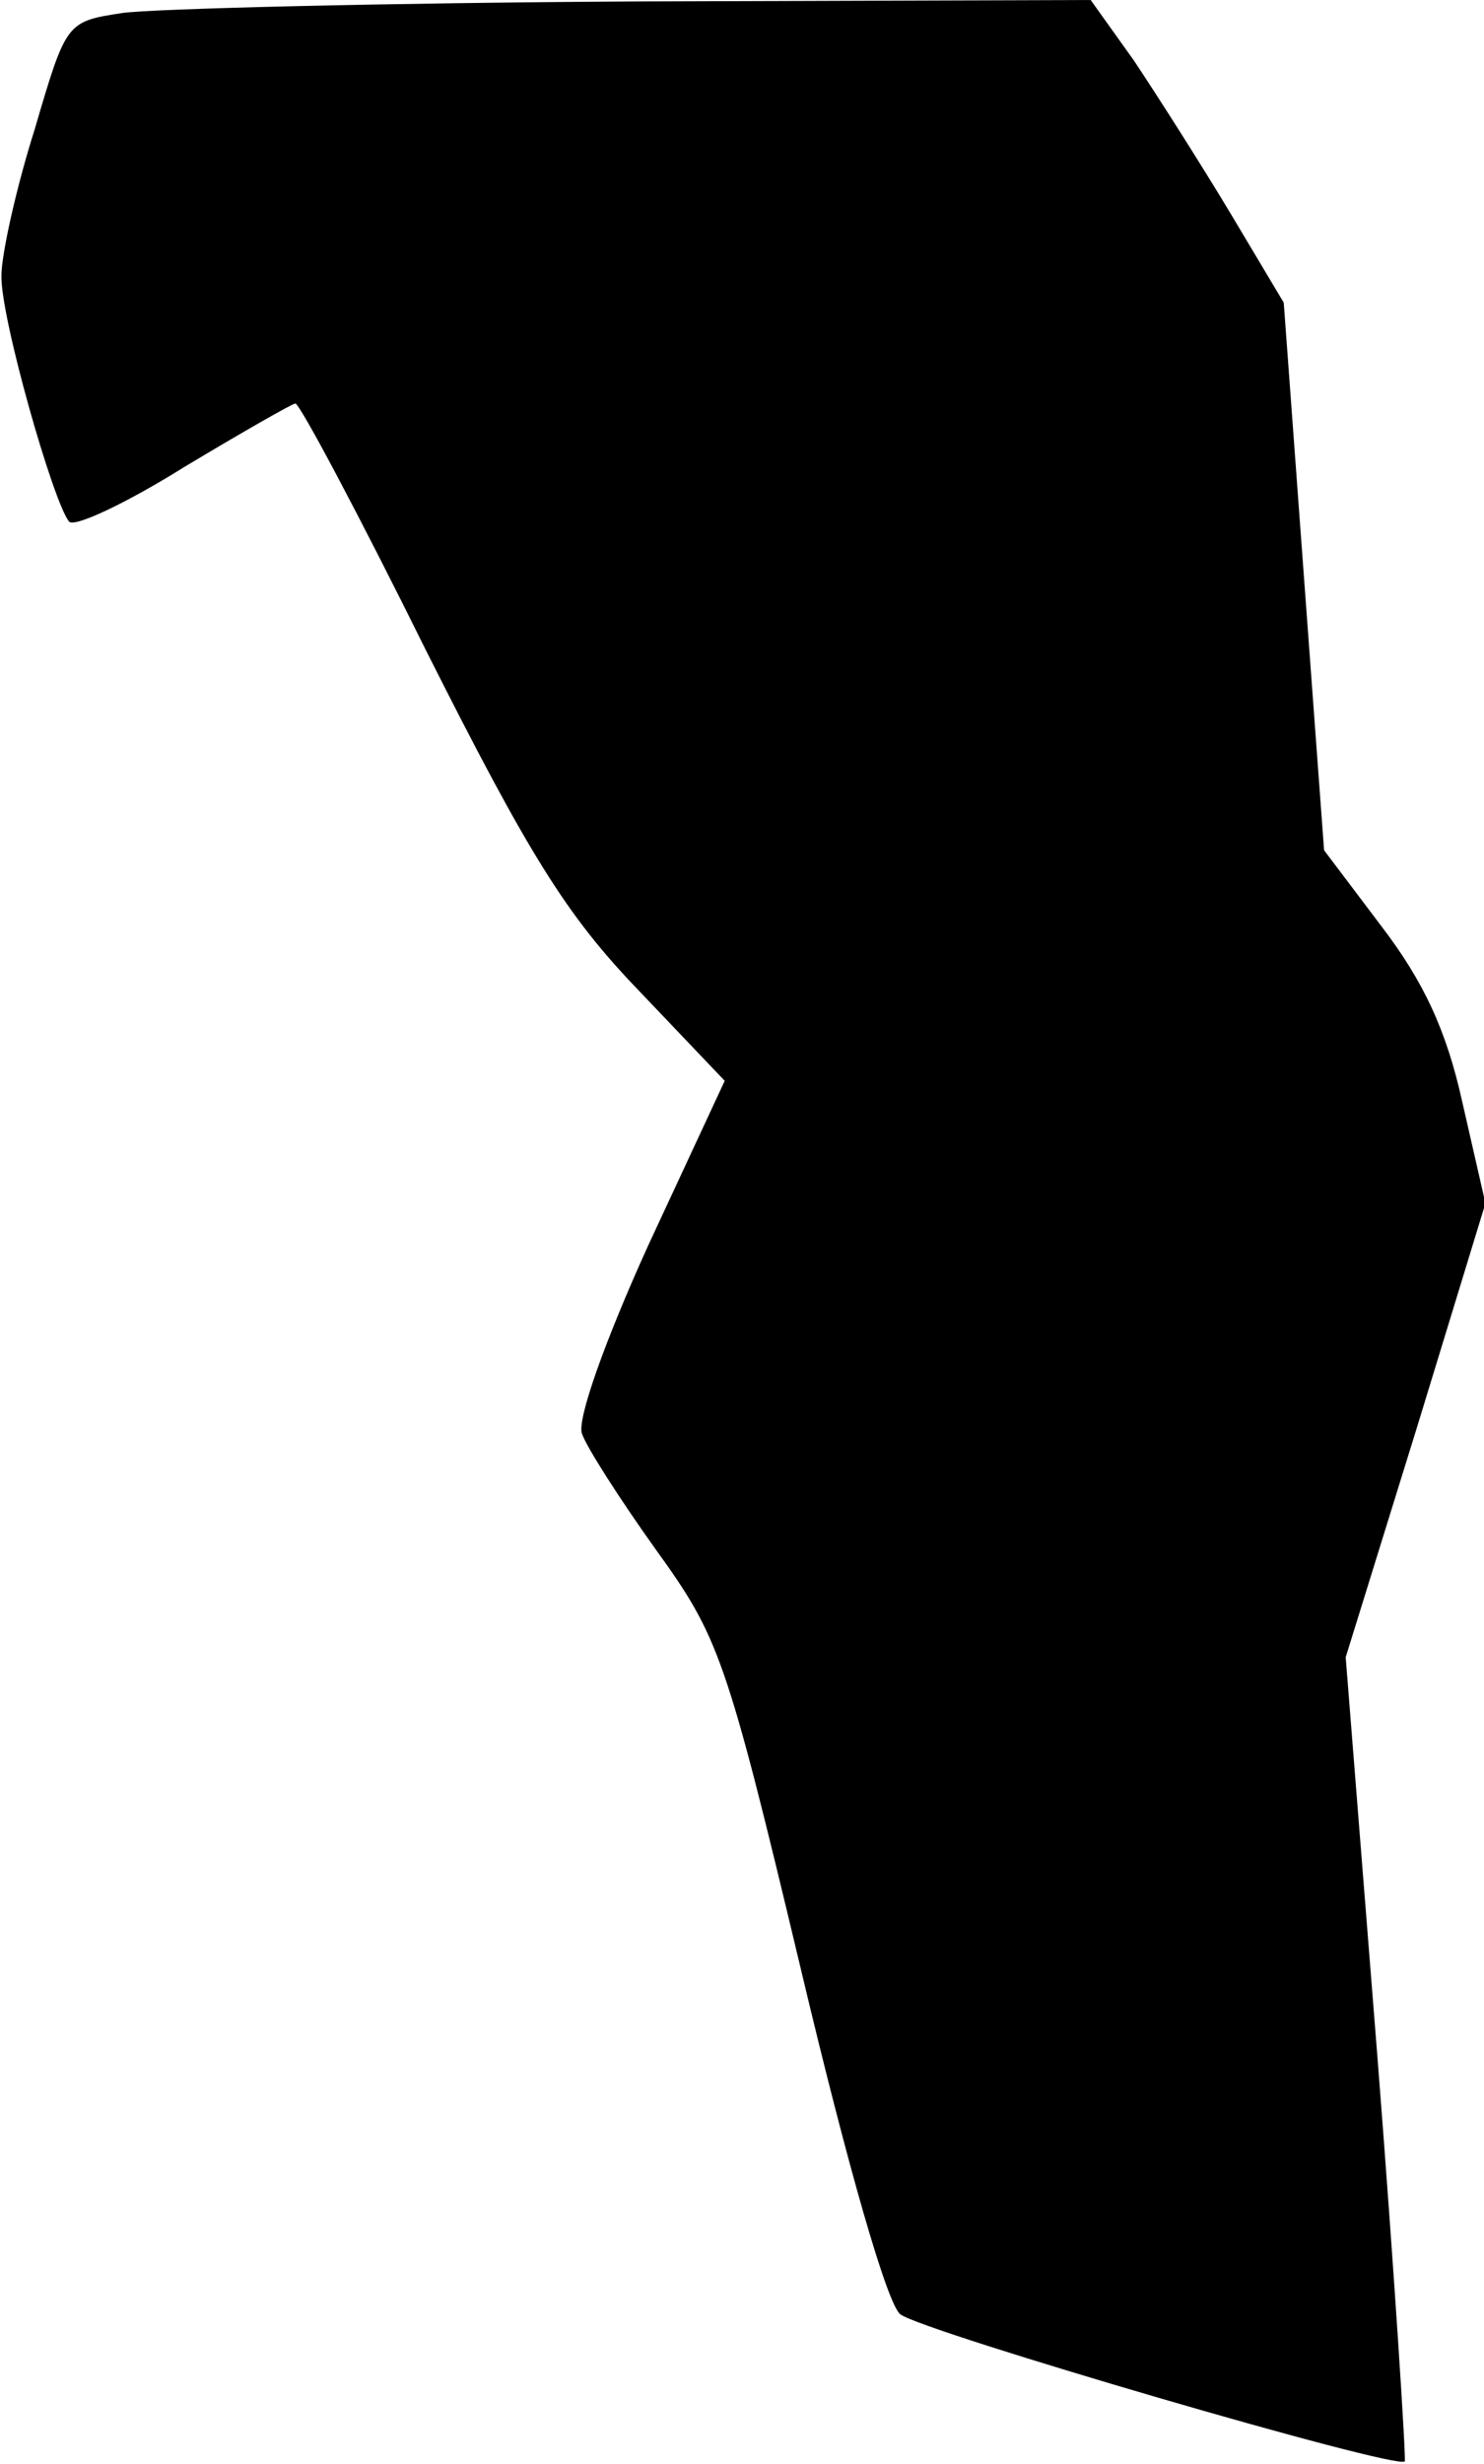 <?xml version="1.0" standalone="no"?>
<!DOCTYPE svg PUBLIC "-//W3C//DTD SVG 20010904//EN"
 "http://www.w3.org/TR/2001/REC-SVG-20010904/DTD/svg10.dtd">
<svg version="1.0" xmlns="http://www.w3.org/2000/svg"
 width="103pt" height="171pt" viewBox="0 0 103 171"
 preserveAspectRatio="xMidYMid meet">
<g transform="translate(0,171) scale(0.1,-0.1)"
fill="#000000" stroke="none">
<path fill="#000000" stroke="none" d="M85 1701 c-39 -6 -39 -6 -61 -81 -13
-41 -23 -87 -23 -101 -1 -28 36 -158 47 -171 4 -4 40 13 80 38 40 24 75 44 77
44 3 0 44 -77 91 -172 71 -141 97 -183 147 -235 l60 -63 -53 -114 c-30 -66
-50 -122 -46 -131 3 -9 26 -45 51 -80 44 -61 49 -74 101 -292 32 -135 60 -233
69 -239 16 -12 344 -108 350 -102 1 1 -7 128 -19 281 l-22 277 49 158 48 157
-16 70 c-11 50 -27 84 -56 122 l-40 53 -14 190 -14 190 -37 62 c-21 35 -51 82
-67 106 l-30 42 -316 -1 c-174 -1 -334 -5 -356 -8z"/>
</g>
</svg>
